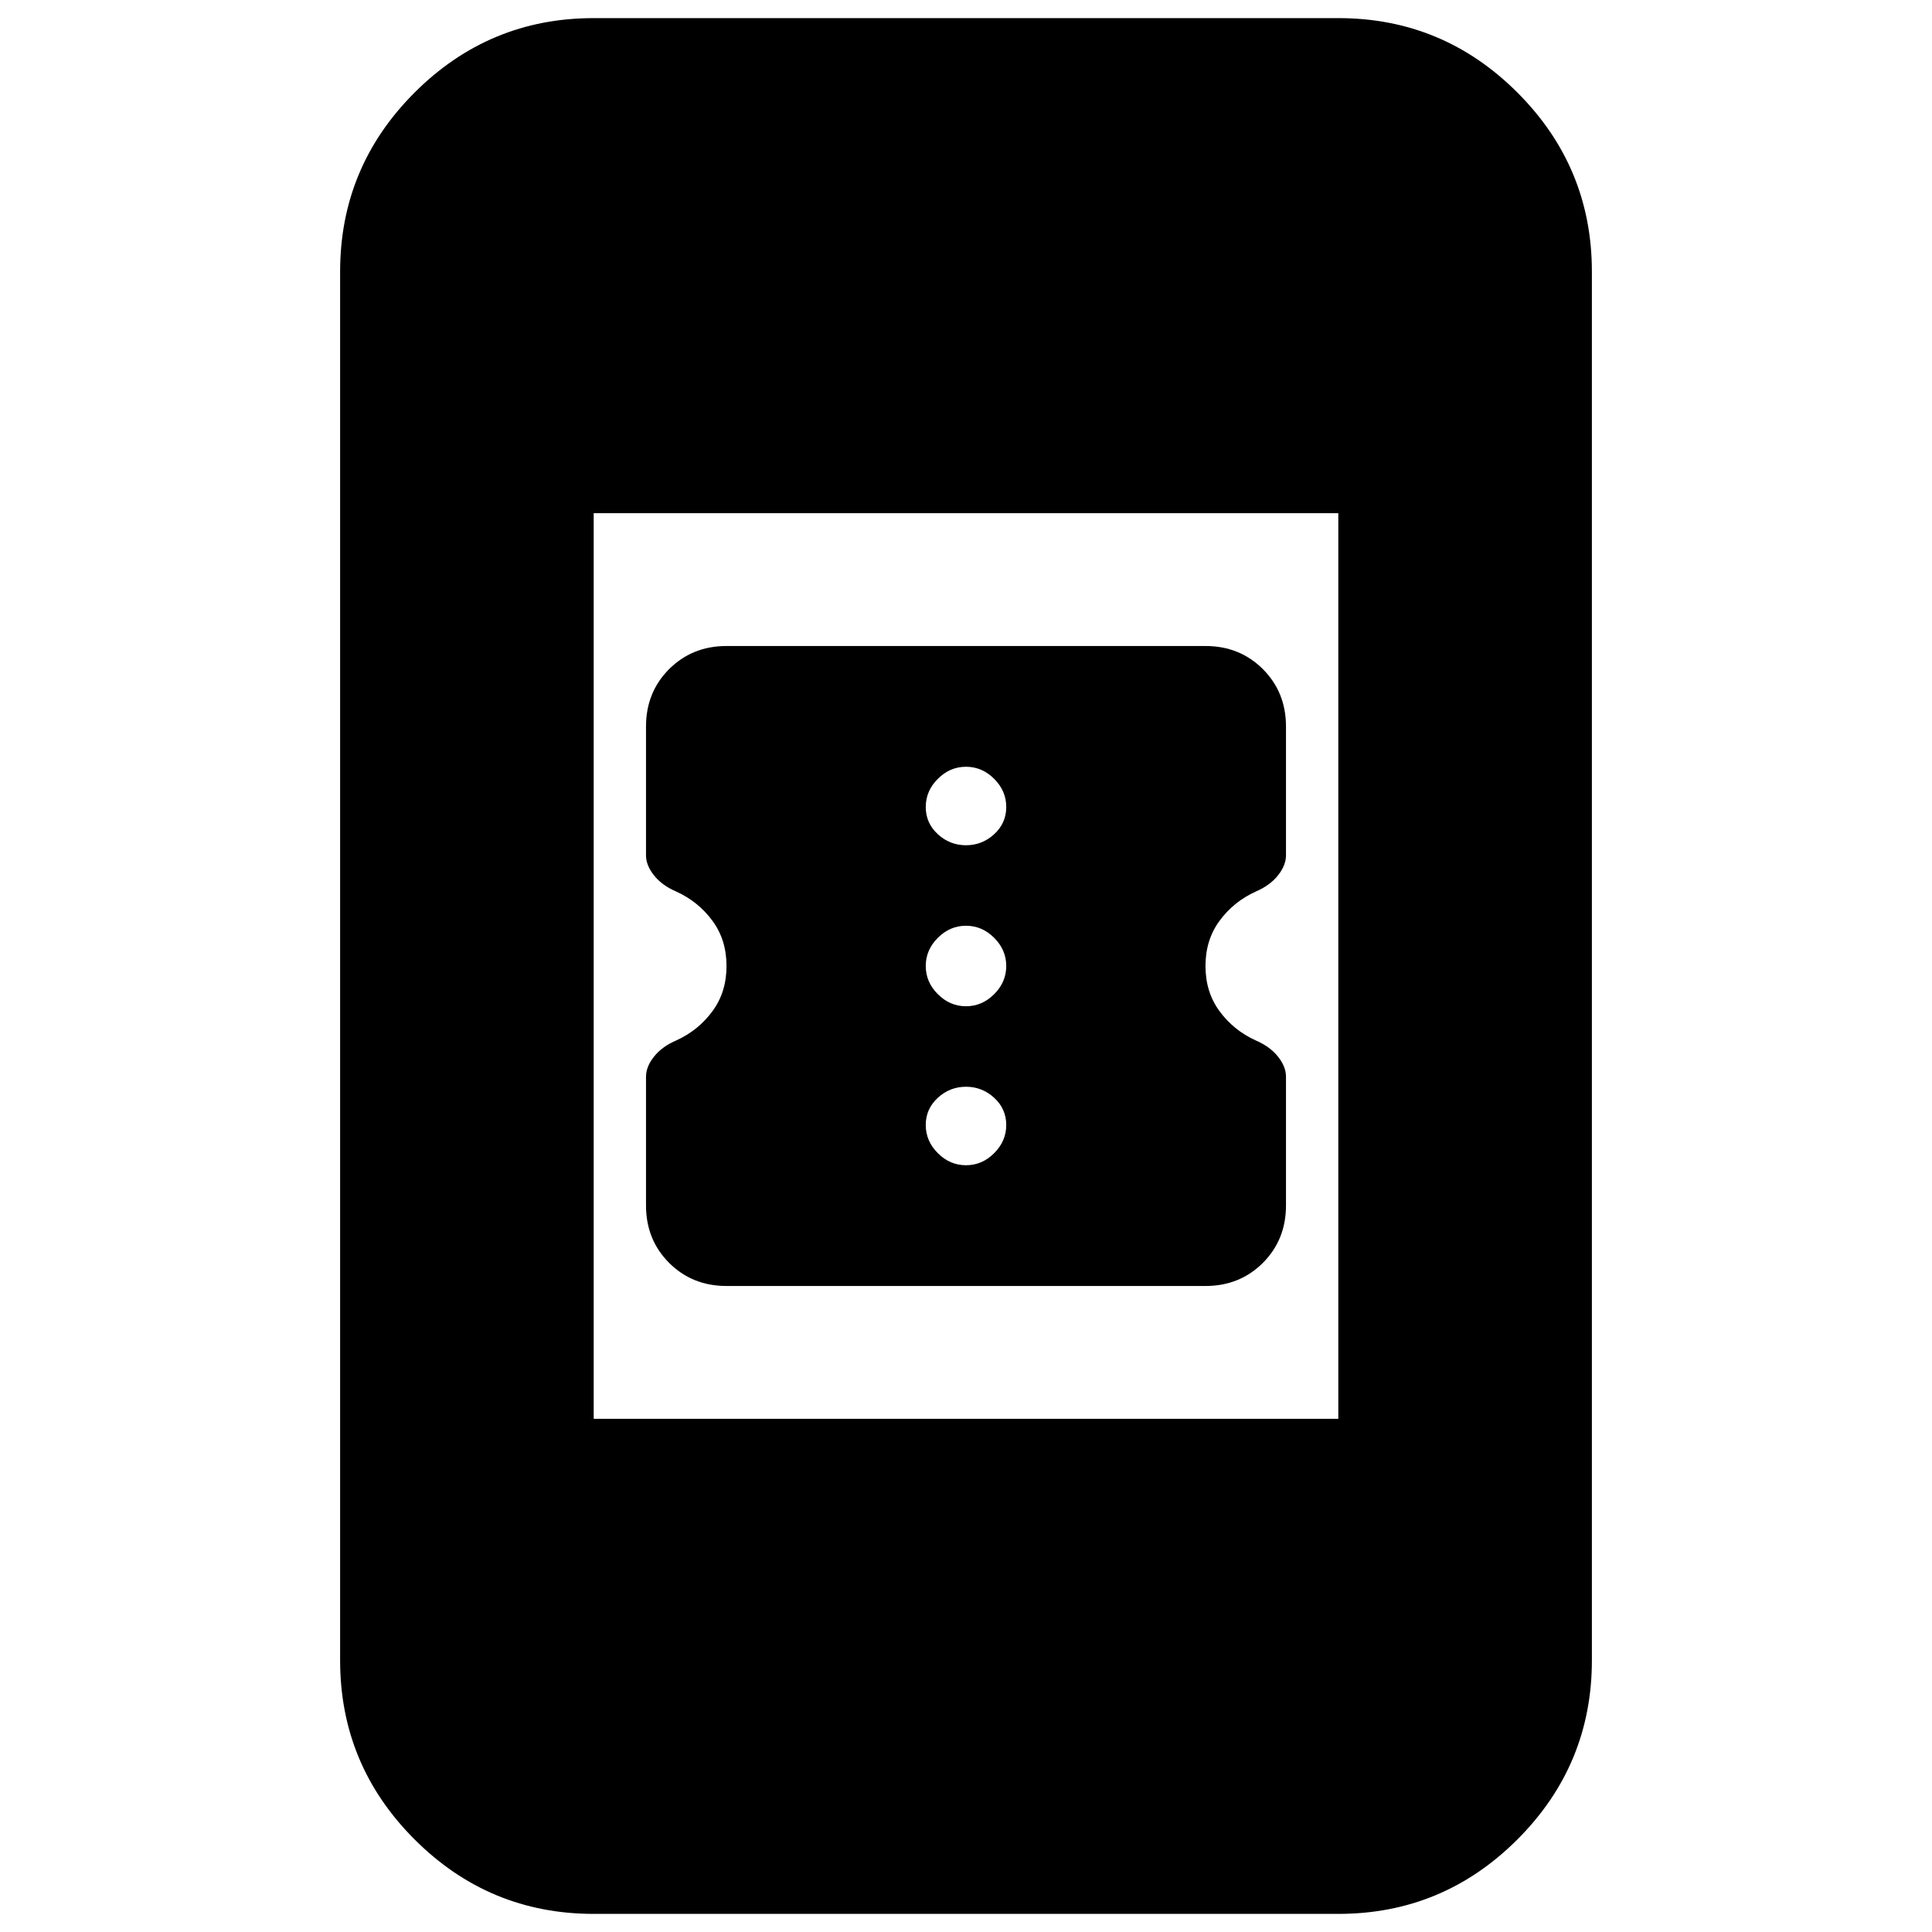 <svg xmlns="http://www.w3.org/2000/svg" height="24" width="24"><path d="M15.975 13.375V14.975Q15.975 15.4 15.688 15.688Q15.4 15.975 14.975 15.975H9.025Q8.6 15.975 8.312 15.688Q8.025 15.4 8.025 14.975V13.375Q8.025 13.25 8.125 13.125Q8.225 13 8.4 12.925Q8.675 12.8 8.85 12.562Q9.025 12.325 9.025 12Q9.025 11.675 8.85 11.438Q8.675 11.2 8.4 11.075Q8.225 11 8.125 10.875Q8.025 10.75 8.025 10.625V9.025Q8.025 8.6 8.312 8.312Q8.6 8.025 9.025 8.025H14.975Q15.4 8.025 15.688 8.312Q15.975 8.6 15.975 9.025V10.625Q15.975 10.75 15.875 10.875Q15.775 11 15.6 11.075Q15.325 11.2 15.15 11.438Q14.975 11.675 14.975 12Q14.975 12.325 15.15 12.562Q15.325 12.8 15.6 12.925Q15.775 13 15.875 13.125Q15.975 13.25 15.975 13.375ZM12 10.5Q12.2 10.5 12.35 10.363Q12.5 10.225 12.5 10.025Q12.5 9.825 12.35 9.675Q12.2 9.525 12 9.525Q11.8 9.525 11.65 9.675Q11.5 9.825 11.5 10.025Q11.5 10.225 11.65 10.363Q11.8 10.5 12 10.5ZM12 12.5Q12.2 12.5 12.35 12.35Q12.5 12.2 12.5 12Q12.5 11.8 12.35 11.65Q12.2 11.5 12 11.5Q11.8 11.5 11.65 11.65Q11.5 11.8 11.5 12Q11.5 12.2 11.65 12.35Q11.8 12.5 12 12.5ZM12 14.475Q12.2 14.475 12.35 14.325Q12.5 14.175 12.5 13.975Q12.5 13.775 12.35 13.637Q12.2 13.5 12 13.5Q11.8 13.5 11.65 13.637Q11.5 13.775 11.5 13.975Q11.5 14.175 11.65 14.325Q11.8 14.475 12 14.475ZM7.375 23.775Q6.075 23.775 5.15 22.85Q4.225 21.925 4.225 20.625V3.375Q4.225 2.075 5.15 1.15Q6.075 0.225 7.375 0.225H16.625Q17.925 0.225 18.85 1.15Q19.775 2.075 19.775 3.375V20.625Q19.775 21.925 18.85 22.85Q17.925 23.775 16.625 23.775ZM7.375 17.625H16.625V6.375H7.375Z"/></svg>